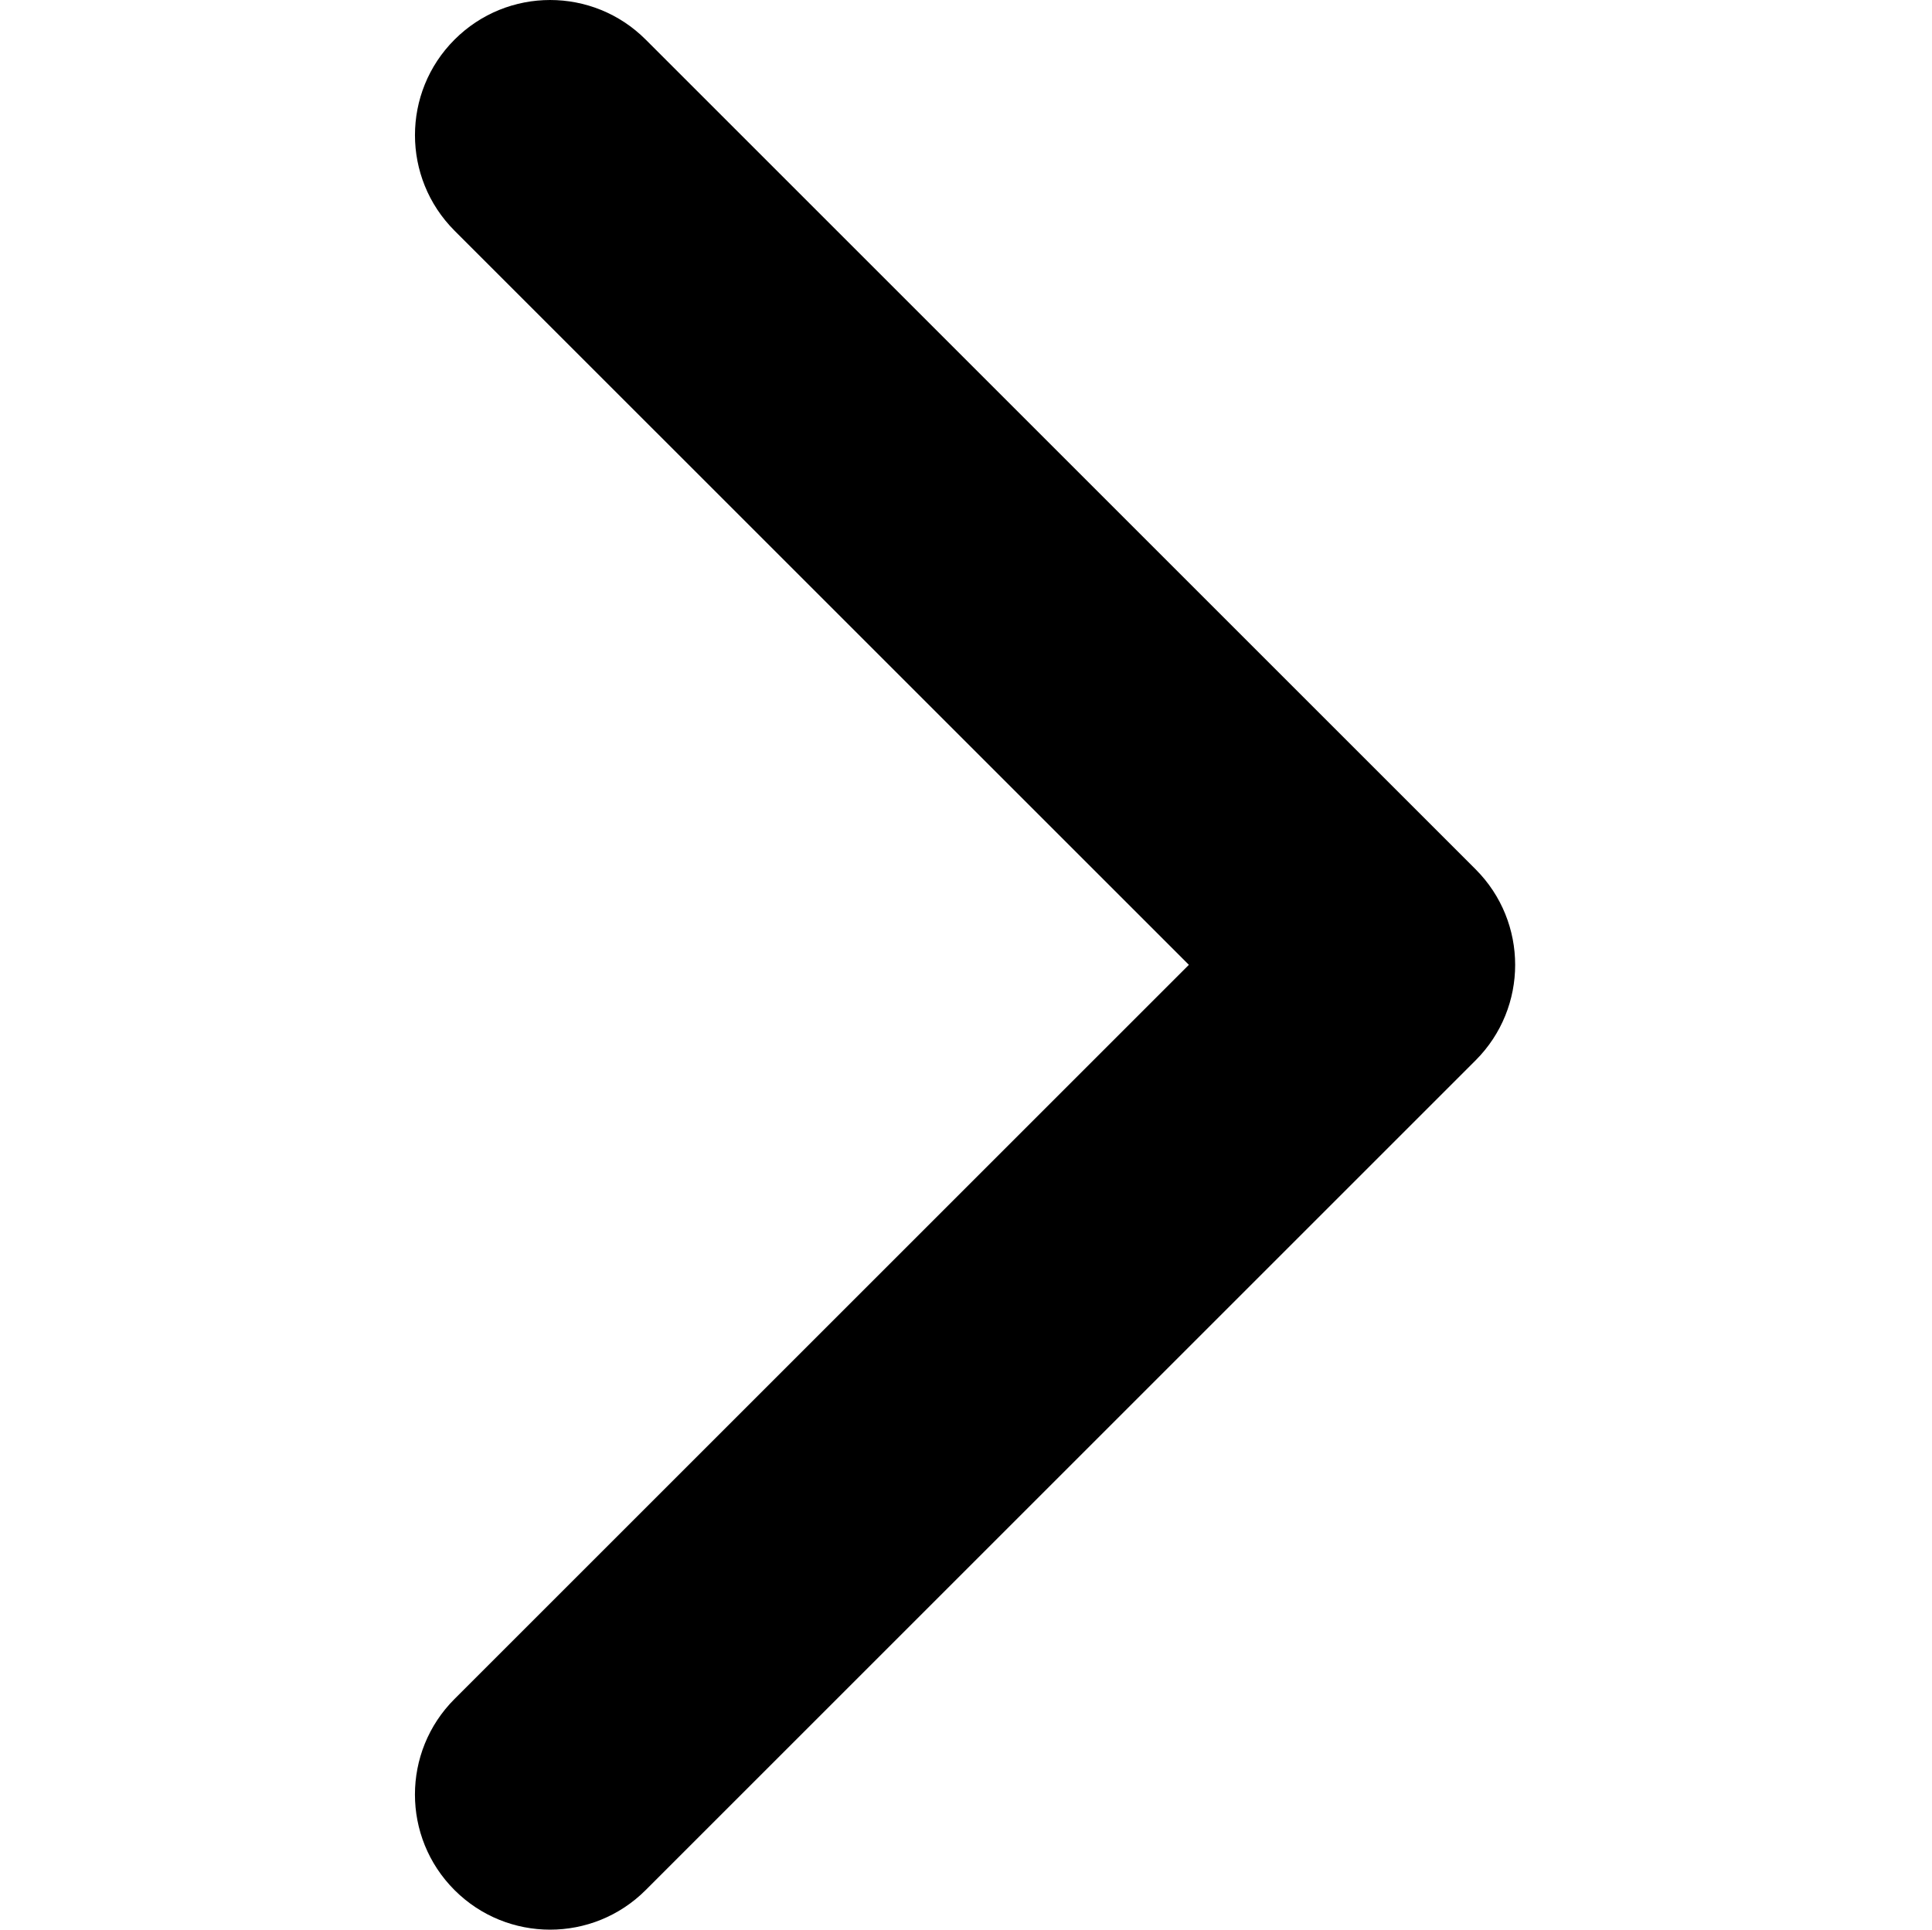 <svg width="1025" height="1024" xmlns="http://www.w3.org/2000/svg" version="1.1" enable-background="new 0 0 1025 1024" xml:space="preserve">
 <g>
  <title>Layer 1</title>
  <g id="svg_1">
   <path transform="rotate(-90 511.999 512.002)" d="m511.997,803.855c-18.353,0 -36.702,-7.008 -50.694,-20.992l-440.297,-440.301c-28.009,-28.009 -28.009,-73.42 0,-101.417c27.997,-27.997 73.399,-27.997 101.41,0l389.581,389.603l389.583,-389.589c28.006,-27.997 73.404,-27.997 101.402,0c28.023,27.998 28.023,73.409 0,101.418l-440.291,440.301c-13.999,13.987 -32.349,20.978 -50.694,20.978l0,-0.001z" id="svg_2"/>
  </g>
 </g>

</svg>
